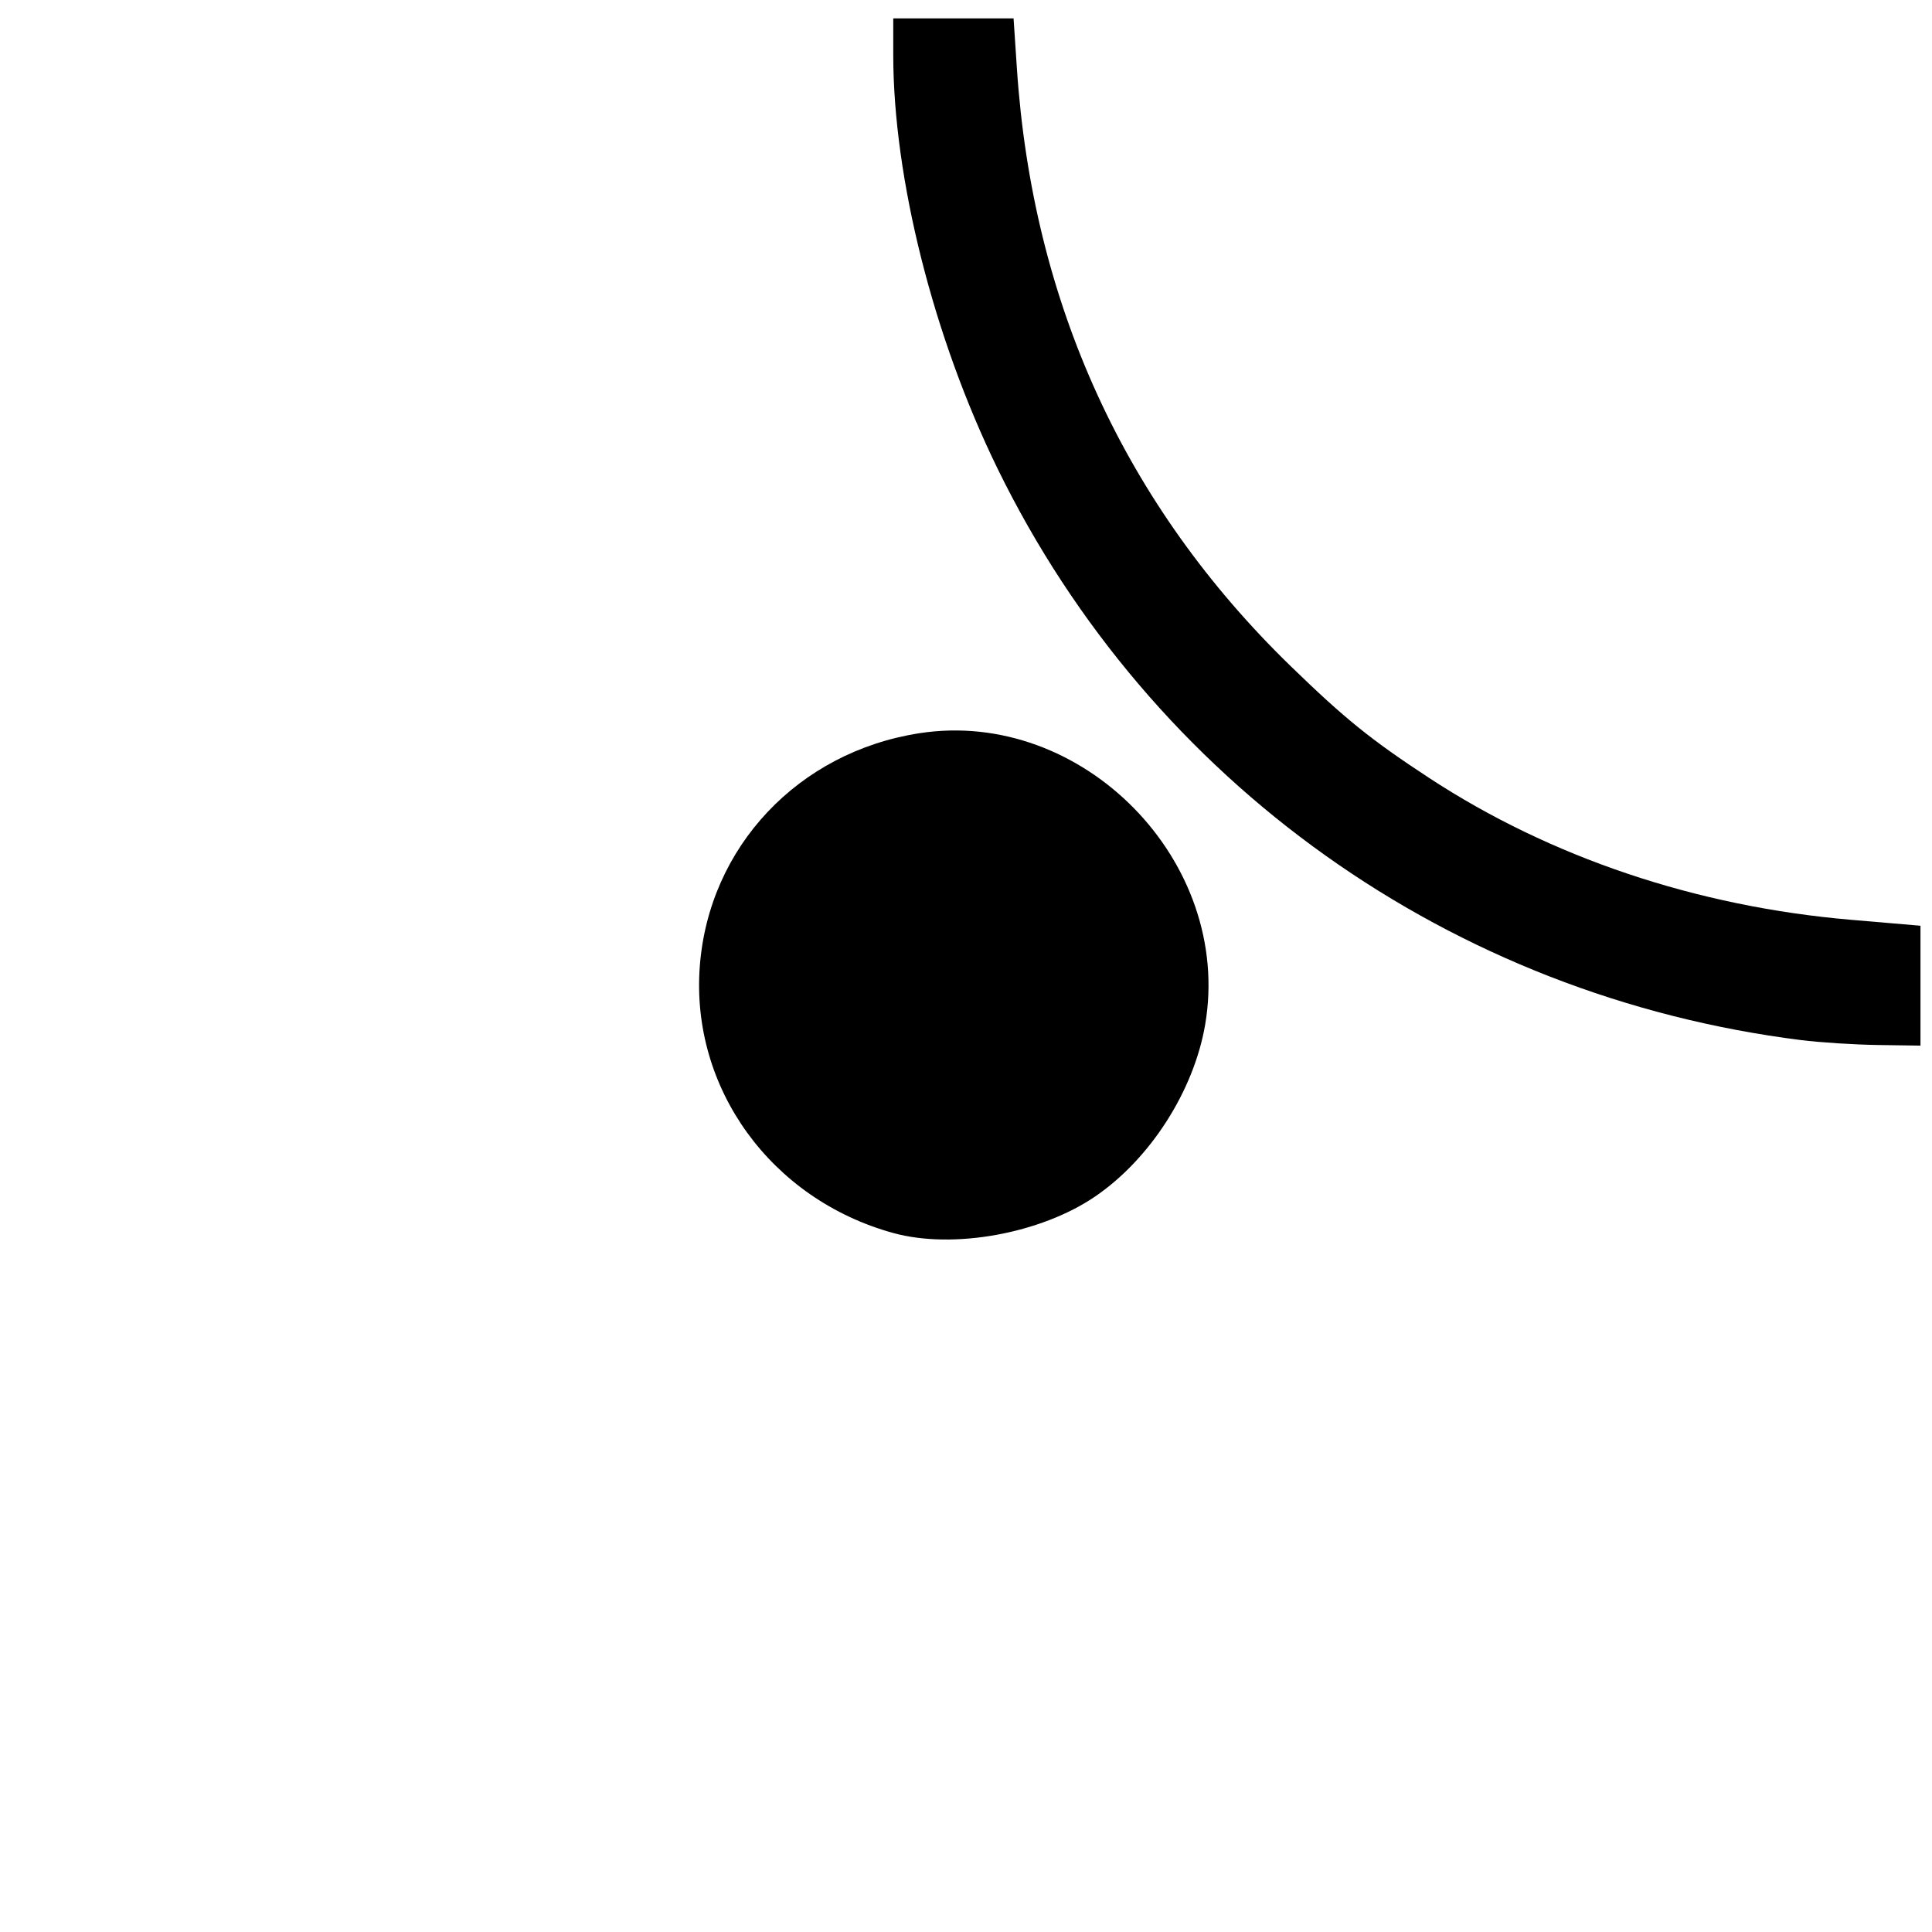<?xml version="1.0" encoding="UTF-8" standalone="no"?>
<!-- Created with Inkscape (http://www.inkscape.org/) -->

<svg
   width="75mm"
   height="75mm"
   viewBox="0 0 75 75"
   version="1.1"
   id="svg1"
   xml:space="preserve"
   xmlns="http://www.w3.org/2000/svg"
   xmlns:svg="http://www.w3.org/2000/svg"><defs
     id="defs1" /><g
     id="layer1"
     transform="translate(348.113,-435.376)"><path
       d="m -313.113,435.376 a 40,40 0 0 0 40,40"
       style="fill:none;stroke:none;stroke-width:0.013;stroke-dasharray:none"
       id="path120" /><path
       d="m -308.113,435.376 a 35,35 0 0 0 35,35"
       style="fill:none;stroke:none;stroke-width:0.013;stroke-dasharray:none"
       id="path121" /><path
       d="M -348.113,510.376 V 435.376 h 75 v 75 z"
       style="fill:none;stroke:none;stroke-width:0.013;stroke-dasharray:none"
       id="path122" /><path
       d="m -300.613,472.876 a 10,10 0 0 0 -20,0 10,10 0 0 0 20,0 z"
       style="fill:none;stroke:none;stroke-width:0.013;stroke-dasharray:none"
       id="path123" /><path
       style="fill:#000000;stroke:none;stroke-width:0.036;stroke-linejoin:round;stroke-dasharray:none"
       d="m -1049.777,1795.295 c -51.264,-6.438 -95.224,-37.696 -117.717,-83.703 -9.403,-19.234 -15.288,-42.581 -15.288,-60.656 v -5.312 h 8.813 8.813 l 0.486,7.31 c 2.288,34.426 15.848,64.025 40.129,87.596 7.919,7.688 11.705,10.746 20.208,16.324 17.798,11.676 39.214,18.881 61.867,20.817 l 10.162,0.868 v 8.781 8.781 l -6.24,-0.09 c -3.432,-0.05 -8.487,-0.372 -11.232,-0.717 z"
       id="path437"
       transform="scale(0.265)" /><path
       style="fill:#000000;stroke:none;stroke-width:0.036;stroke-linejoin:round;stroke-dasharray:none"
       d="m -1182.782,1823.552 c -17.894,-4.929 -29.691,-21.197 -28.338,-39.077 1.322,-17.478 14.413,-31.377 32.15,-34.135 23.916,-3.718 45.973,18.769 41.879,42.695 -1.656,9.682 -8.033,19.647 -16.095,25.154 -7.991,5.459 -20.814,7.782 -29.596,5.362 z"
       id="path438"
       transform="scale(0.265)" /></g></svg>
